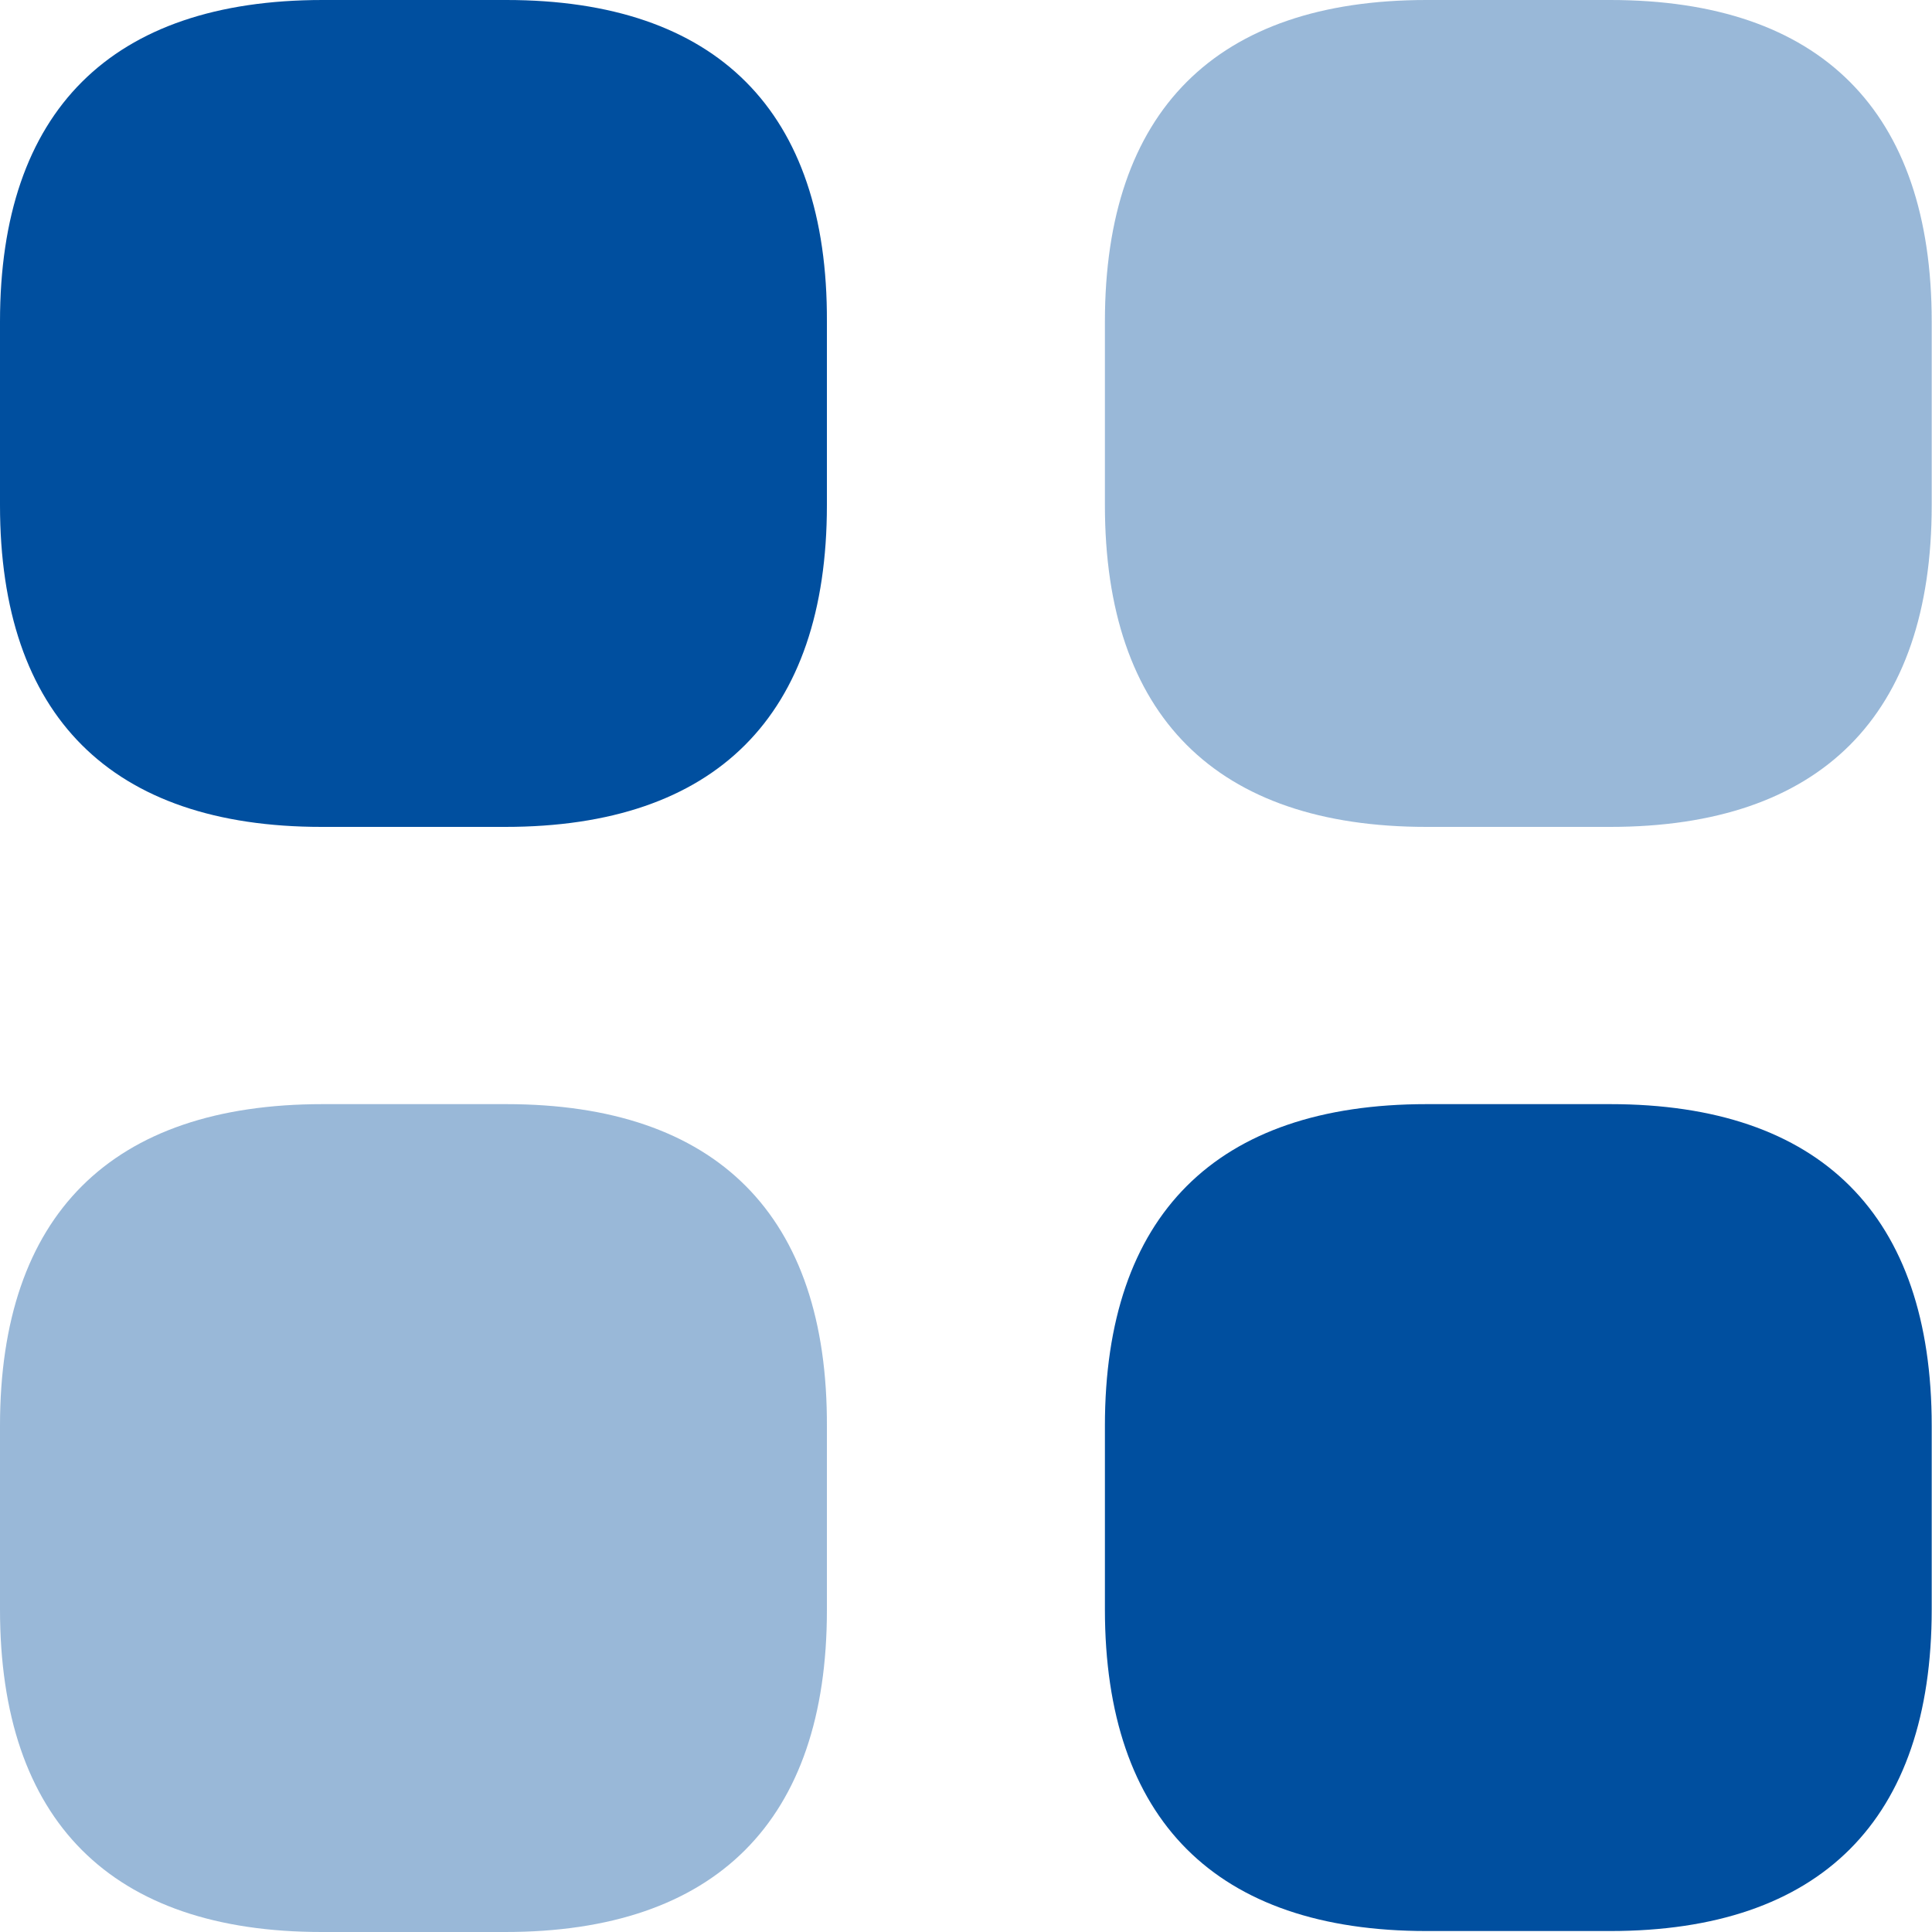 <svg width="20" height="20" viewBox="0 0 20 20" fill="none" xmlns="http://www.w3.org/2000/svg">
<path d="M5.24 0H3.34C1.15 0 0 1.15 0 3.33V5.23C0 7.41 1.15 8.56 3.33 8.56H5.23C7.41 8.56 8.56 7.41 8.56 5.23V3.33C8.57 1.15 7.42 0 5.24 0Z" fill="#004F9F"/>
<path opacity="0.4" d="M16.668 0H14.768C12.588 0 11.438 1.15 11.438 3.33V5.23C11.438 7.41 12.588 8.56 14.768 8.56H16.668C18.848 8.56 19.997 7.41 19.997 5.23V3.33C19.997 1.15 18.848 0 16.668 0Z" fill="#004F9F"/>
<path d="M16.668 11.43H14.768C12.588 11.43 11.438 12.58 11.438 14.76V16.66C11.438 18.84 12.588 19.99 14.768 19.99H16.668C18.848 19.99 19.997 18.84 19.997 16.66V14.76C19.997 12.58 18.848 11.43 16.668 11.43Z" fill="#004F9F"/>
<path opacity="0.4" d="M5.24 11.43H3.34C1.15 11.43 0 12.58 0 14.76V16.66C0 18.85 1.15 20 3.33 20H5.23C7.41 20 8.56 18.85 8.56 16.67V14.77C8.57 12.58 7.42 11.43 5.24 11.43Z" fill="#004F9F"/>
</svg>
